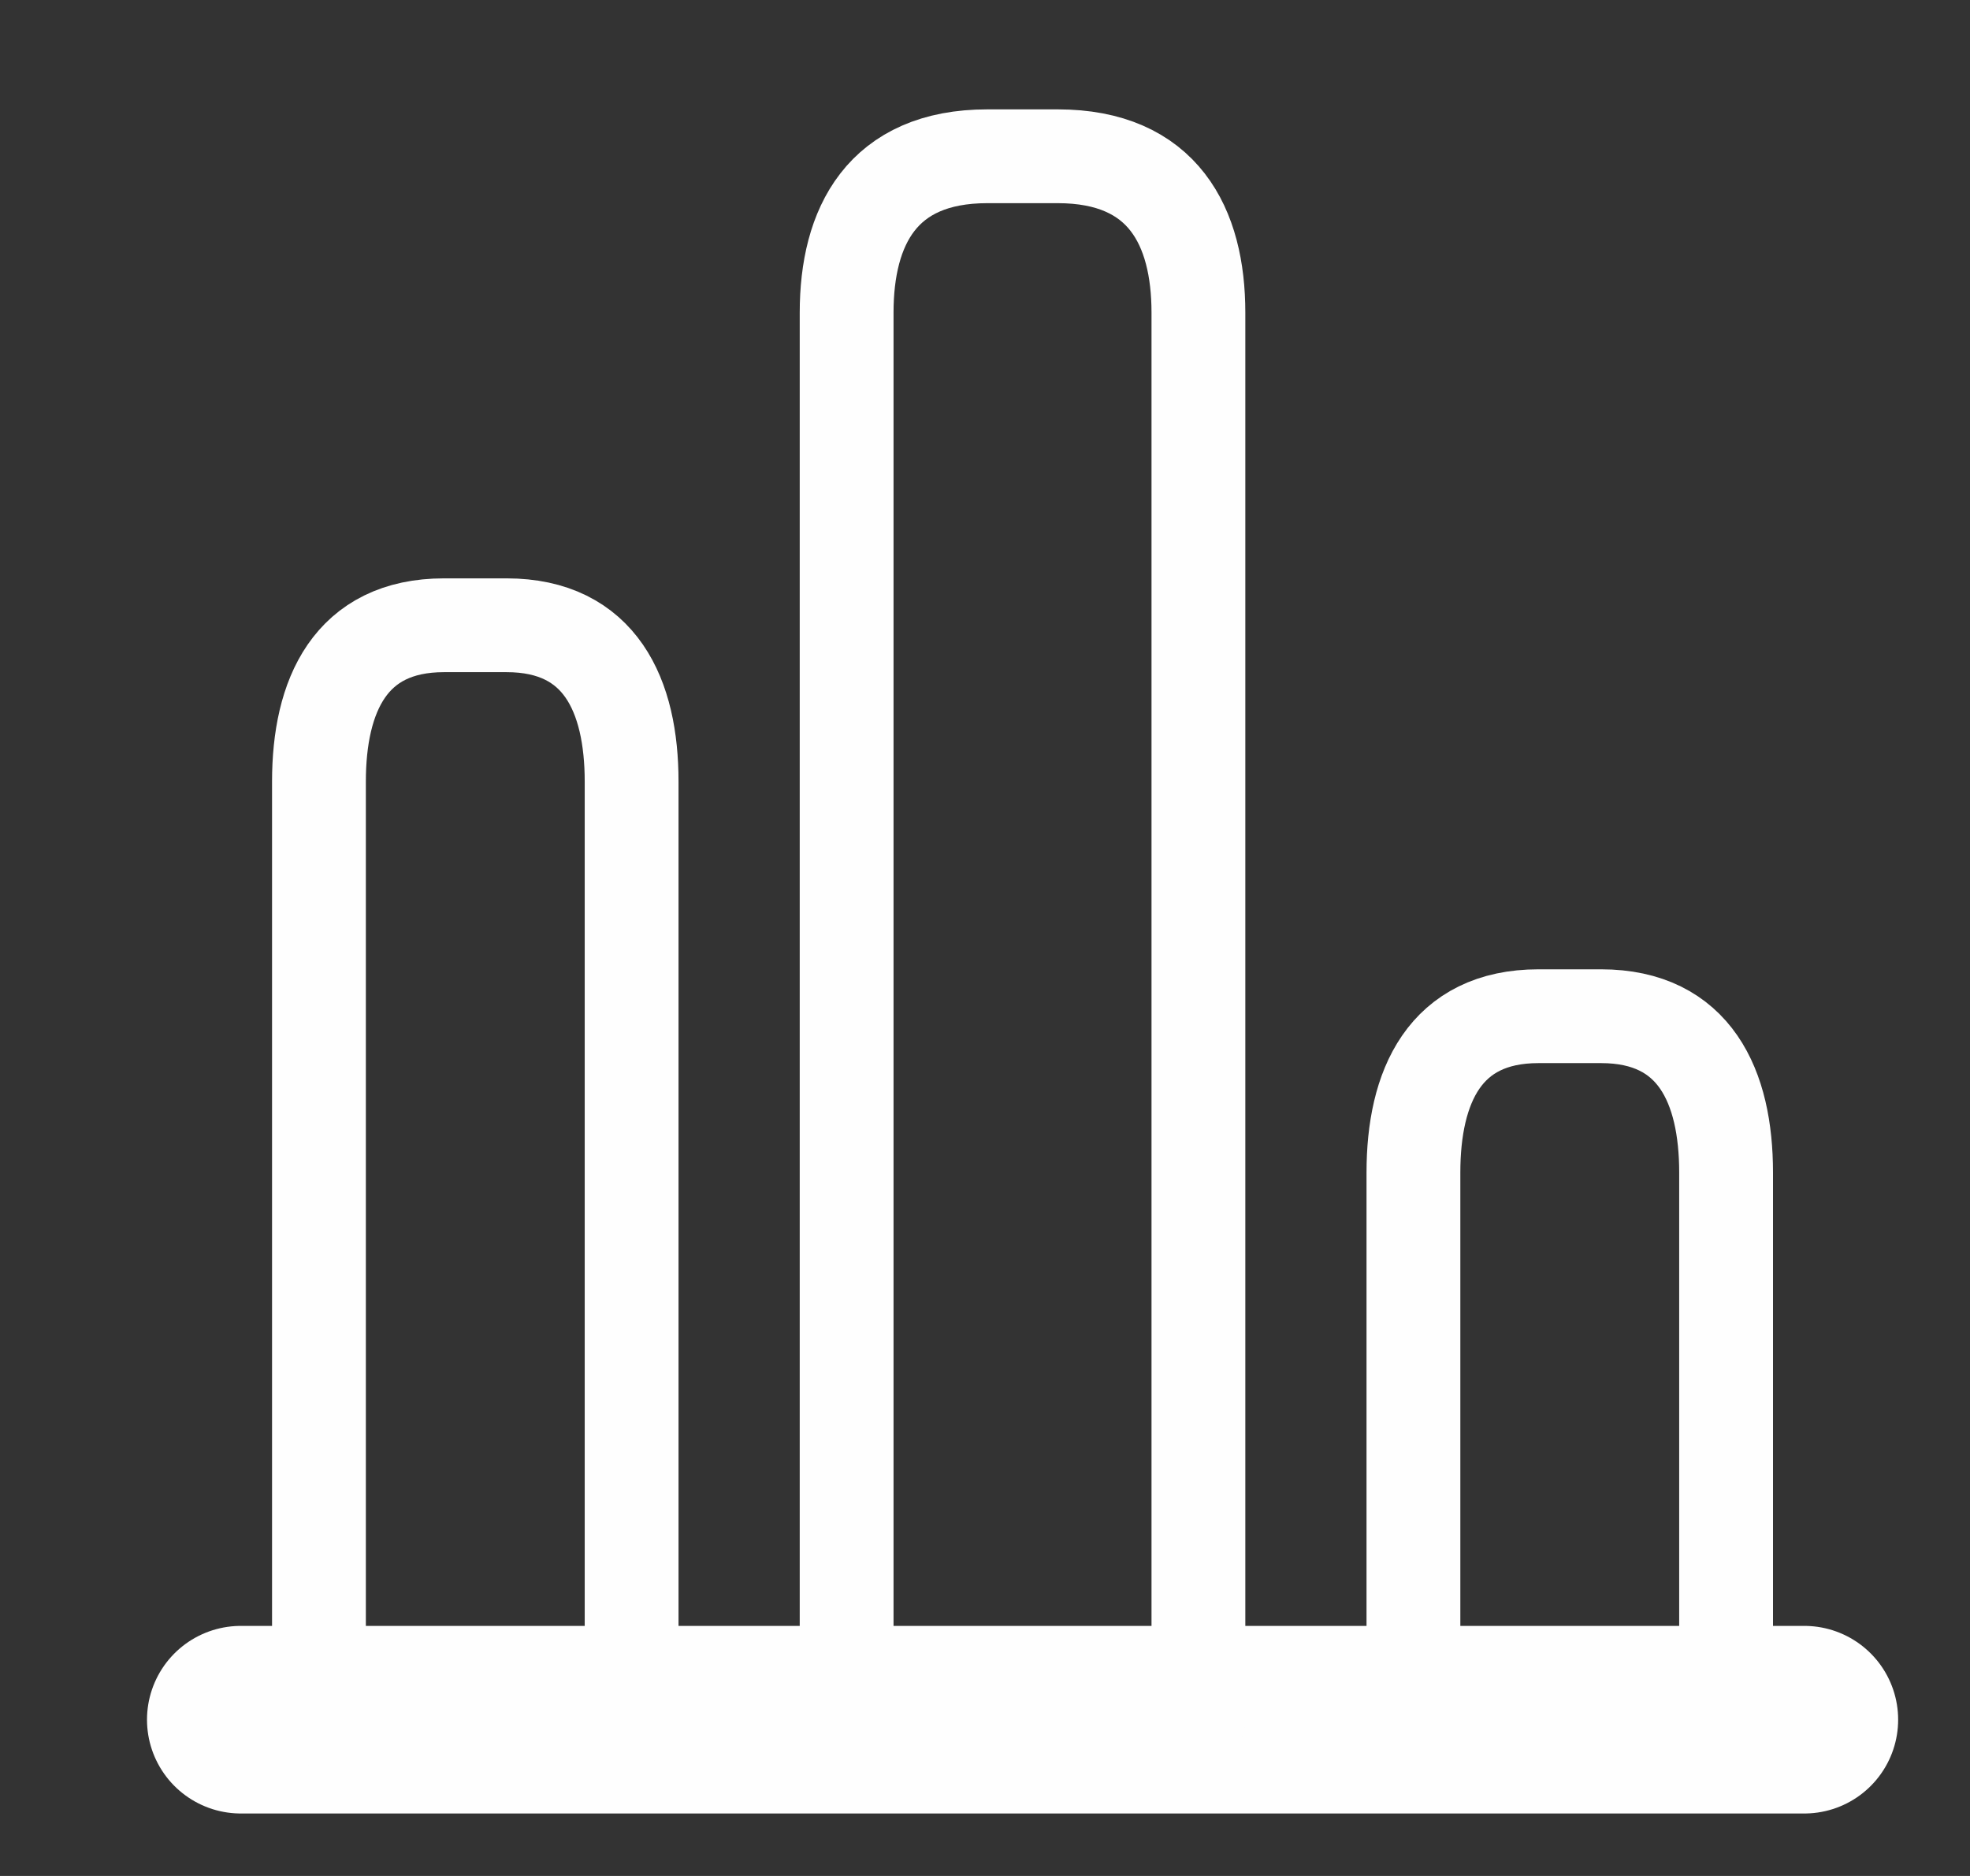<svg width="21" height="20" viewBox="0 0 21 20" fill="none" xmlns="http://www.w3.org/2000/svg">
<rect x="0" y="0" width="21" height="20" fill="#333333" stroke="none"/>
<path d="M2.567 18.334H19.234" stroke="#FEFEFE" stroke-width="2" stroke-miterlimit="10" stroke-linecap="round" stroke-linejoin="round"/>
<path d="M9.025 3.333V18.333H12.775V3.333C12.775 2.416 12.4 1.666 11.275 1.666H10.525C9.4 1.666 9.025 2.416 9.025 3.333Z" stroke="#FEFEFE" stroke-linecap="round" stroke-linejoin="round"/>
<path d="M3.4 8.333V18.333H6.733V8.333C6.733 7.416 6.4 6.666 5.4 6.666H4.733C3.733 6.666 3.4 7.416 3.4 8.333Z" stroke="#FEFEFE" stroke-linecap="round" stroke-linejoin="round"/>
<path d="M15.067 12.501V18.334H18.4V12.501C18.4 11.584 18.067 10.834 17.067 10.834H16.4C15.4 10.834 15.067 11.584 15.067 12.501Z" stroke="#FEFEFE" stroke-linecap="round" stroke-linejoin="round"/>
</svg>
